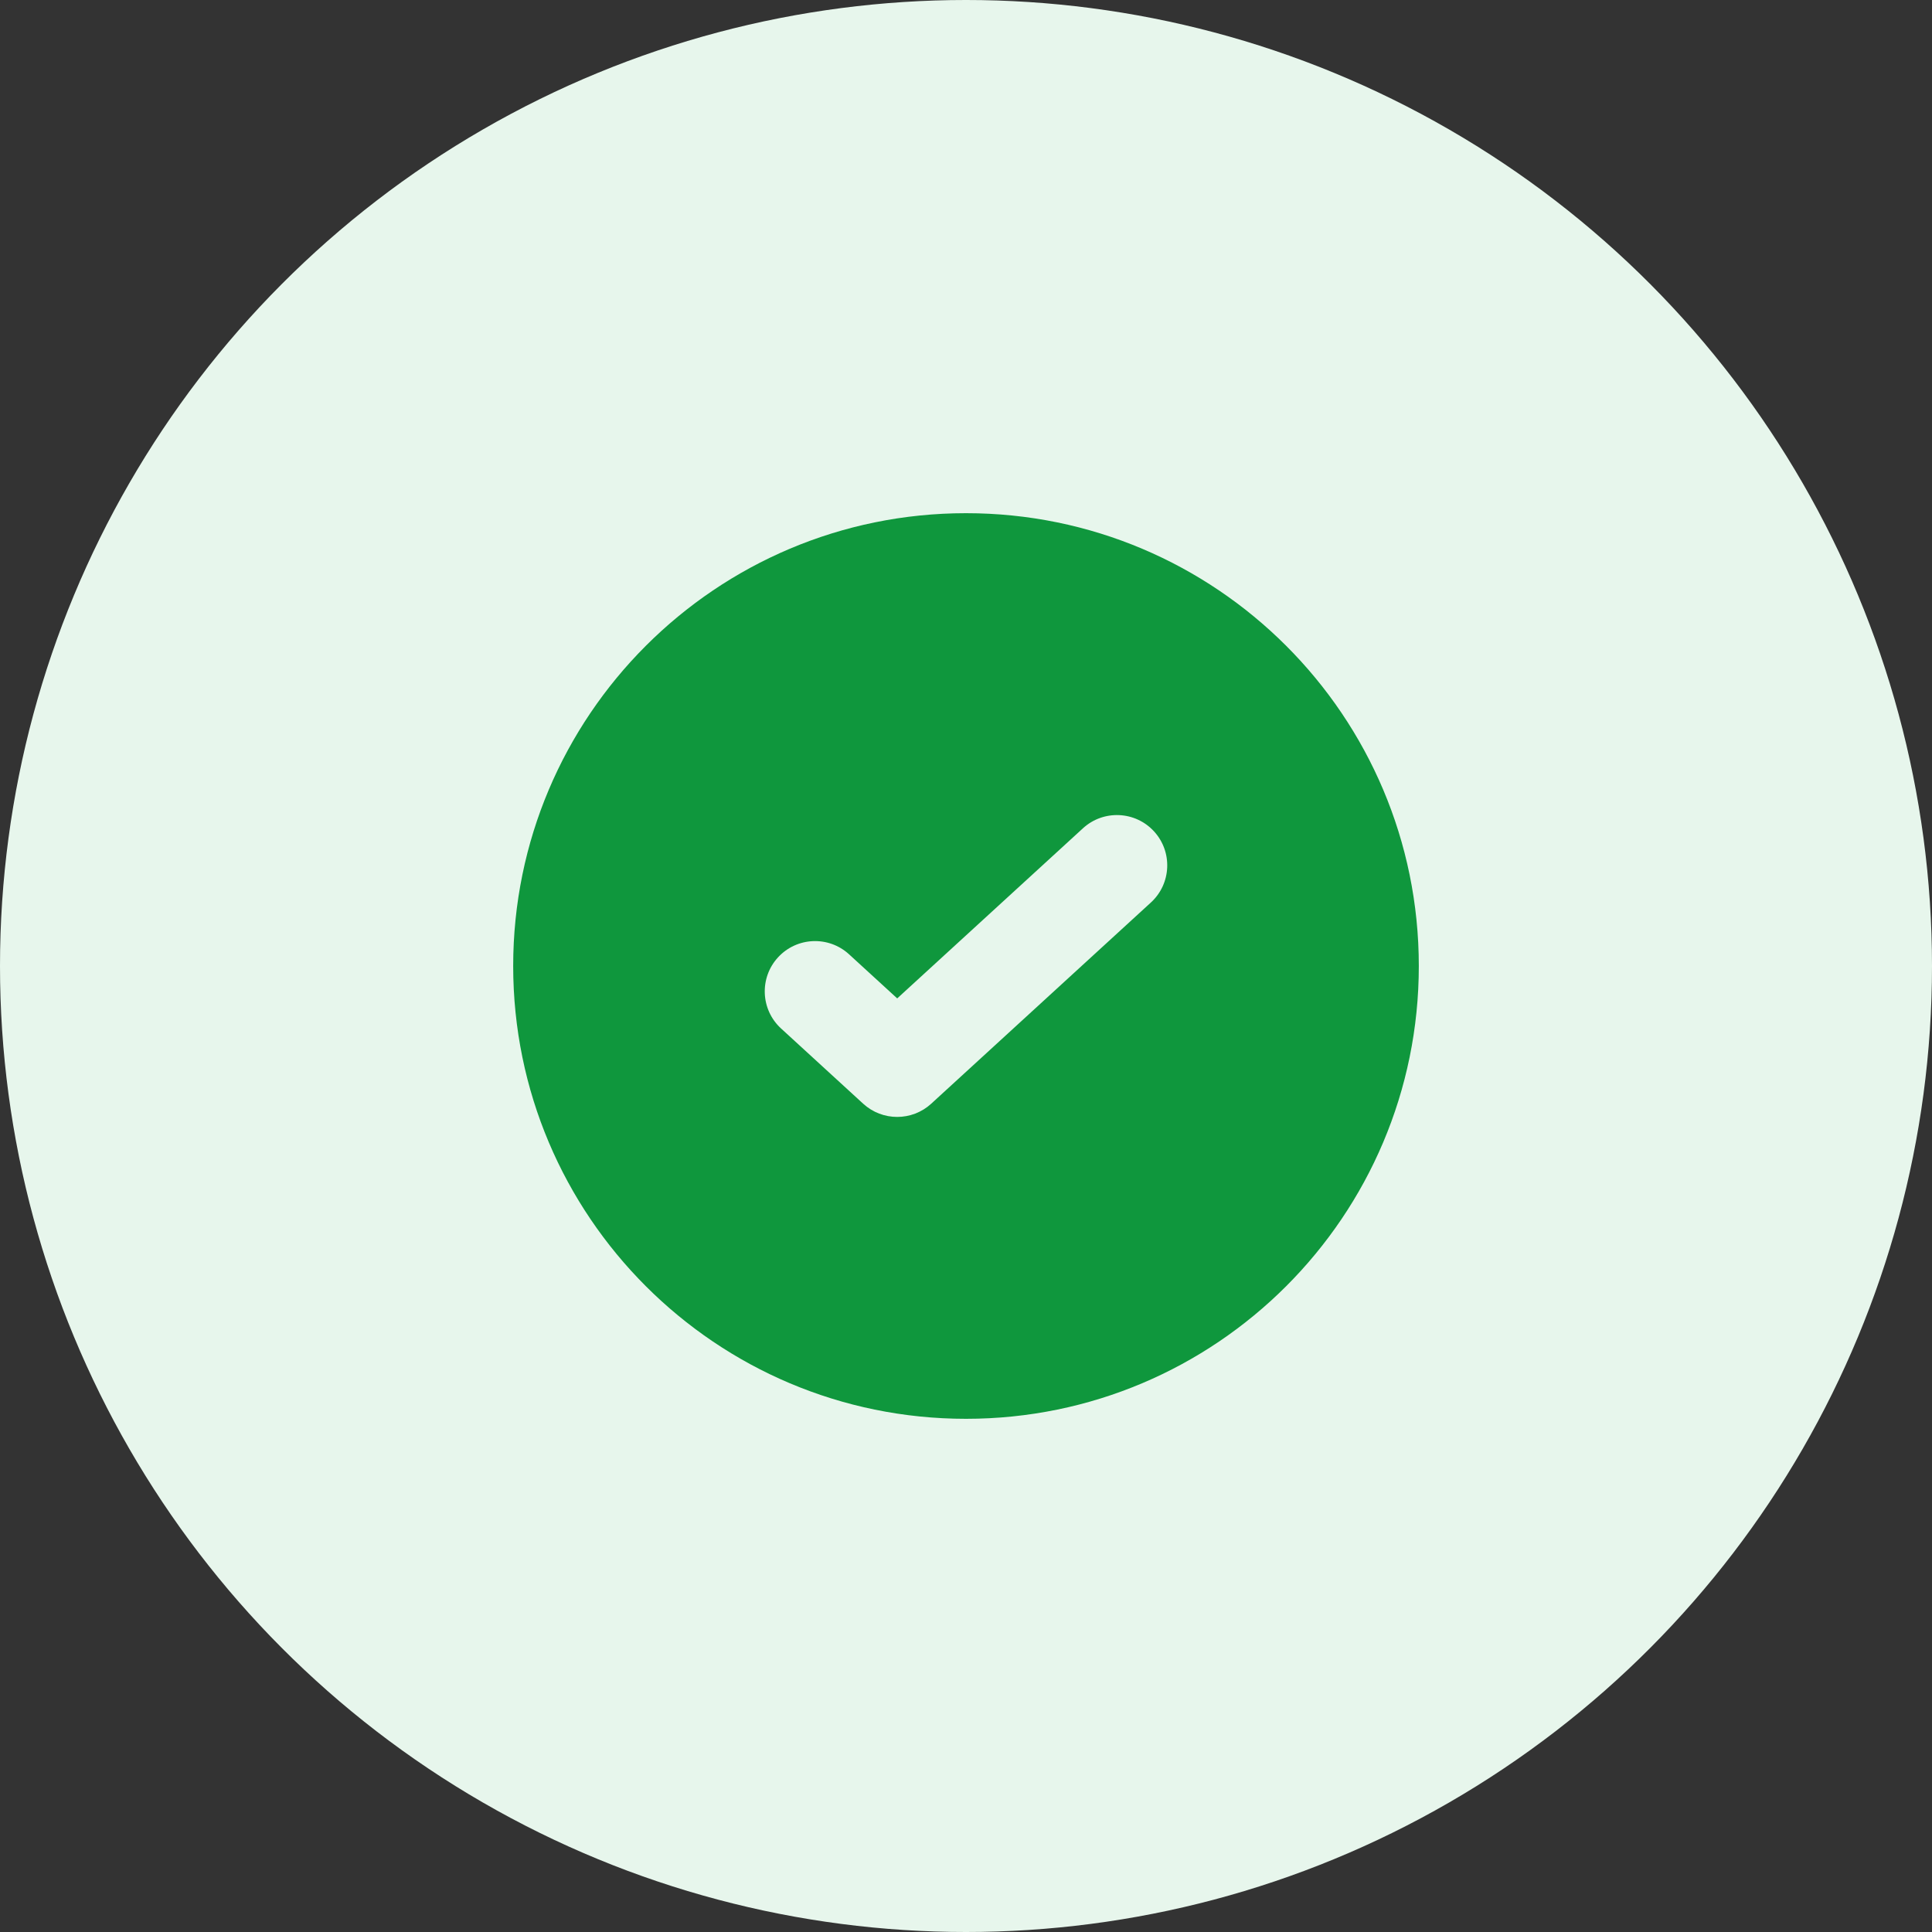 <svg width="48" height="48" viewBox="0 0 48 48" fill="none" xmlns="http://www.w3.org/2000/svg">
<rect x="0" y="0" width="48" height="48" fill="#333333" stroke="none"/>
<circle cx="24" cy="24" r="24" fill="#E7F6EC"/>
<path fill-rule="evenodd" clip-rule="evenodd" d="M24 35.25C30.213 35.25 35.25 30.213 35.25 24C35.25 17.787 30.213 12.75 24 12.75C17.787 12.75 12.75 17.787 12.75 24C12.75 30.213 17.787 35.25 24 35.25ZM28.594 22.422C29.103 21.956 29.138 21.165 28.672 20.656C28.206 20.147 27.415 20.112 26.906 20.578L22.291 24.805L21.094 23.709C20.585 23.243 19.794 23.278 19.328 23.787C18.862 24.296 18.897 25.087 19.406 25.553L21.446 27.422C21.924 27.859 22.657 27.859 23.135 27.422L28.594 22.422Z" fill="#0F973D"/>
</svg>

